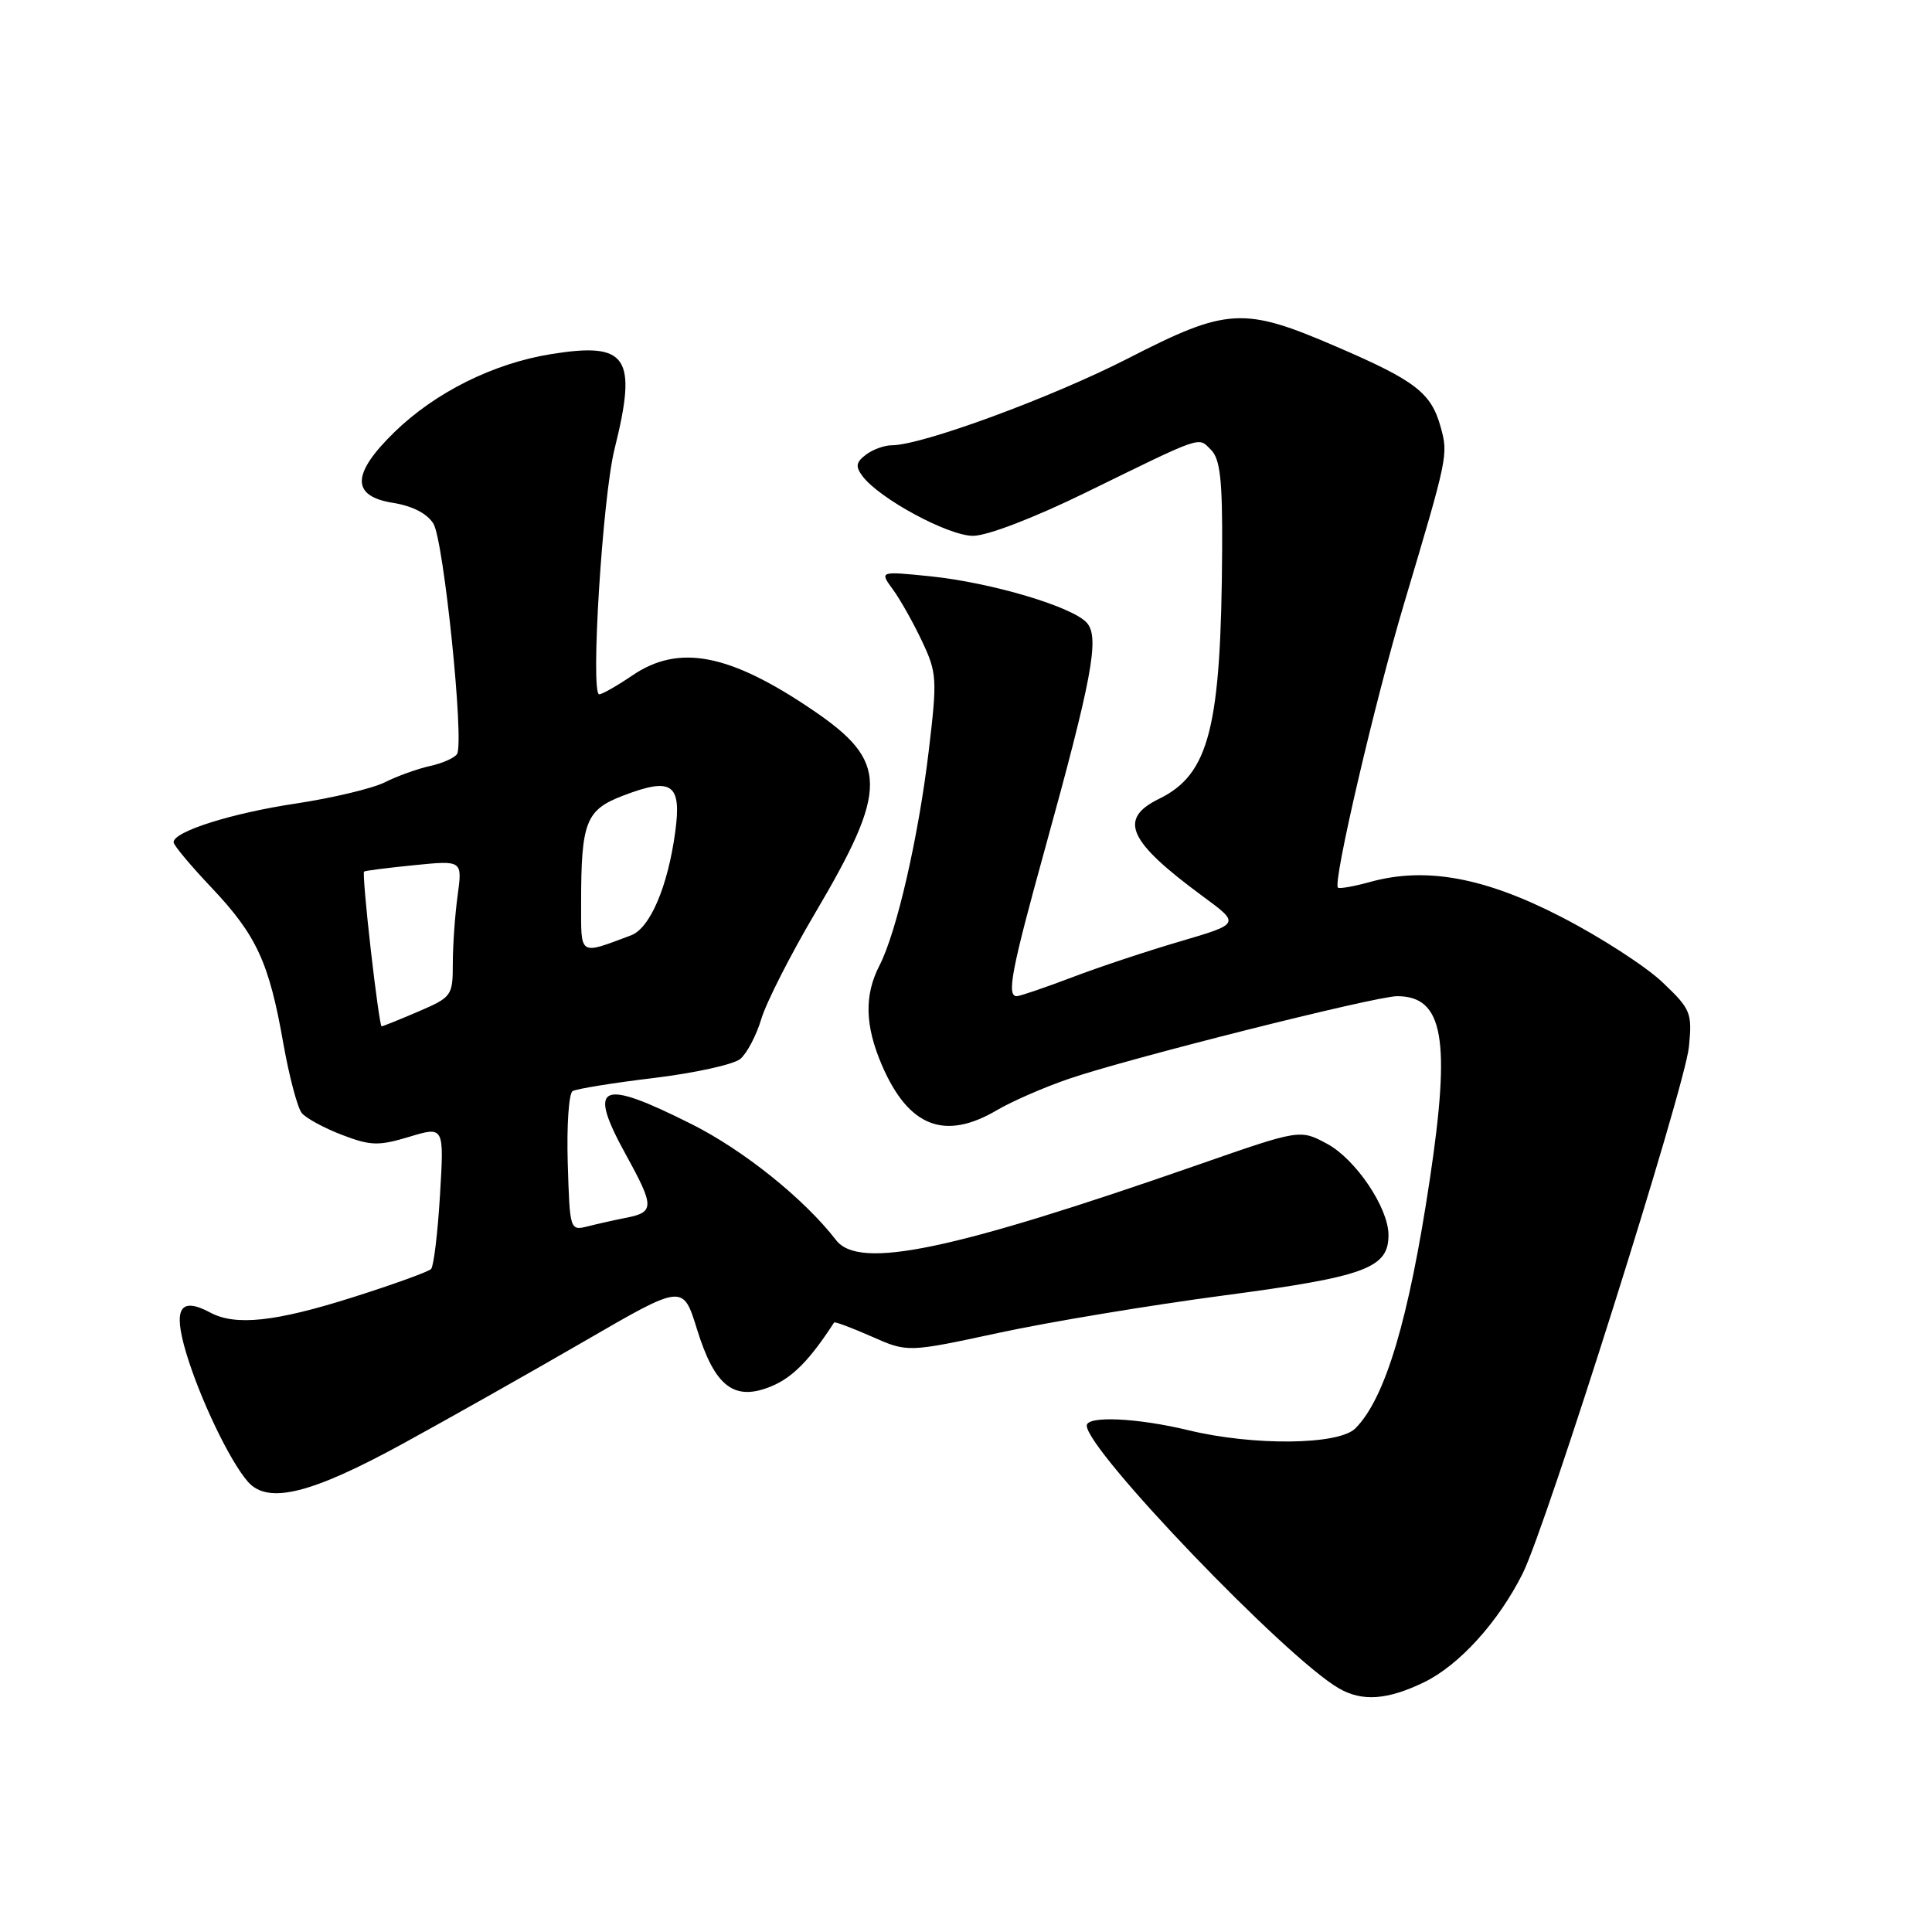 <?xml version="1.0" encoding="UTF-8" standalone="no"?>
<!DOCTYPE svg PUBLIC "-//W3C//DTD SVG 1.1//EN" "http://www.w3.org/Graphics/SVG/1.1/DTD/svg11.dtd" >
<svg xmlns="http://www.w3.org/2000/svg" xmlns:xlink="http://www.w3.org/1999/xlink" version="1.1" viewBox="0 0 256 256">
 <g >
 <path fill="currentColor"
d=" M 188.69 222.91 C 193.35 220.65 198.54 214.93 201.76 208.50 C 204.90 202.24 223.27 144.06 223.79 138.72 C 224.24 134.19 224.05 133.73 220.27 130.14 C 218.08 128.06 212.10 124.19 206.98 121.55 C 196.75 116.26 188.94 114.82 181.56 116.86 C 179.39 117.46 177.46 117.80 177.28 117.61 C 176.59 116.92 182.17 92.97 186.04 80.00 C 191.86 60.48 191.91 60.26 190.90 56.60 C 189.64 52.05 187.58 50.45 177.07 45.93 C 164.77 40.62 162.63 40.74 149.47 47.49 C 139.39 52.66 122.15 59.00 118.18 59.00 C 117.19 59.00 115.64 59.56 114.74 60.25 C 113.41 61.26 113.33 61.81 114.30 63.11 C 116.55 66.09 125.65 71.00 128.93 71.00 C 130.81 71.00 136.99 68.63 143.82 65.29 C 159.64 57.55 158.72 57.87 160.47 59.61 C 161.68 60.82 161.99 63.62 161.94 72.82 C 161.81 96.38 160.25 102.58 153.60 105.84 C 148.12 108.52 149.45 111.46 159.41 118.79 C 164.32 122.40 164.32 122.40 156.41 124.73 C 152.06 126.00 145.56 128.16 141.98 129.53 C 138.39 130.89 135.12 132.00 134.73 132.00 C 133.36 132.00 134.01 128.58 138.44 112.56 C 144.68 89.98 145.70 84.55 144.06 82.58 C 142.29 80.44 131.43 77.20 123.25 76.36 C 116.54 75.68 116.54 75.68 118.30 78.09 C 119.27 79.41 121.01 82.50 122.16 84.94 C 124.15 89.14 124.20 89.94 123.07 99.44 C 121.71 110.89 118.81 123.53 116.54 127.92 C 114.50 131.87 114.60 135.90 116.87 141.17 C 120.40 149.33 125.18 151.19 132.14 147.08 C 134.06 145.95 138.30 144.09 141.57 142.97 C 149.26 140.31 182.26 132.00 185.13 132.00 C 191.25 132.00 192.26 137.64 189.46 156.26 C 186.67 174.88 183.55 185.31 179.59 189.27 C 177.38 191.48 166.13 191.60 157.50 189.52 C 150.68 187.87 144.00 187.57 144.00 188.90 C 144.00 192.16 170.38 219.66 177.40 223.71 C 180.49 225.50 183.83 225.26 188.69 222.91 Z  M 53.50 191.23 C 59.55 187.92 70.35 181.82 77.50 177.68 C 90.50 170.14 90.50 170.14 92.35 176.11 C 94.72 183.78 97.30 185.74 102.26 183.67 C 105.05 182.50 107.34 180.16 110.52 175.24 C 110.61 175.09 112.84 175.93 115.48 177.09 C 120.26 179.21 120.26 179.21 132.38 176.60 C 139.05 175.16 152.49 172.93 162.26 171.64 C 180.96 169.16 184.02 168.03 183.98 163.60 C 183.96 160.01 179.62 153.59 175.86 151.57 C 172.27 149.63 172.27 149.63 158.89 154.29 C 126.05 165.74 113.84 168.28 110.79 164.33 C 106.58 158.87 98.51 152.39 91.63 148.95 C 79.43 142.82 77.76 143.62 82.98 153.09 C 86.69 159.82 86.70 160.61 83.12 161.33 C 81.53 161.64 79.17 162.17 77.87 162.50 C 75.52 163.09 75.50 163.00 75.23 154.12 C 75.08 149.18 75.37 144.89 75.87 144.58 C 76.36 144.28 81.21 143.49 86.63 142.84 C 92.06 142.18 97.22 141.05 98.10 140.31 C 98.97 139.57 100.23 137.19 100.88 135.01 C 101.53 132.84 104.73 126.54 107.99 121.02 C 117.76 104.46 117.73 100.92 107.75 94.13 C 96.67 86.60 89.96 85.30 83.79 89.50 C 81.76 90.88 79.79 92.00 79.40 92.00 C 78.21 92.00 79.84 65.86 81.43 59.50 C 84.48 47.26 83.16 45.29 73.03 46.92 C 65.38 48.15 57.67 51.99 52.25 57.27 C 46.57 62.81 46.51 65.74 52.07 66.63 C 54.65 67.04 56.61 68.05 57.43 69.39 C 58.80 71.63 61.54 98.32 60.56 99.91 C 60.24 100.42 58.63 101.14 56.98 101.50 C 55.33 101.87 52.63 102.83 50.99 103.66 C 49.34 104.48 44.05 105.74 39.22 106.47 C 30.68 107.75 23.00 110.18 23.00 111.60 C 23.00 111.99 25.27 114.71 28.05 117.64 C 34.00 123.94 35.66 127.53 37.54 138.25 C 38.32 142.64 39.42 146.80 39.99 147.49 C 40.56 148.17 42.96 149.48 45.32 150.38 C 49.11 151.83 50.16 151.86 54.24 150.63 C 58.85 149.24 58.85 149.24 58.30 158.37 C 58.00 163.39 57.47 167.79 57.12 168.15 C 56.78 168.51 52.11 170.20 46.74 171.90 C 36.49 175.15 31.21 175.72 27.86 173.92 C 23.86 171.79 22.91 173.35 24.65 179.20 C 26.45 185.25 30.45 193.62 32.86 196.35 C 35.52 199.37 41.24 197.95 53.50 191.23 Z  M 49.13 125.85 C 48.49 120.26 48.09 115.60 48.24 115.49 C 48.38 115.37 51.37 114.99 54.89 114.64 C 61.27 114.00 61.27 114.00 60.64 118.64 C 60.29 121.19 60.00 125.26 60.00 127.68 C 60.00 131.94 59.87 132.13 55.42 134.04 C 52.90 135.12 50.71 136.00 50.56 136.00 C 50.41 136.00 49.76 131.43 49.13 125.85 Z  M 77.00 119.69 C 77.00 108.89 77.62 107.31 82.58 105.42 C 89.05 102.94 90.34 103.85 89.47 110.25 C 88.49 117.48 86.13 123.00 83.61 123.94 C 76.67 126.54 77.00 126.75 77.00 119.69 Z "/>
</g>
</svg>
